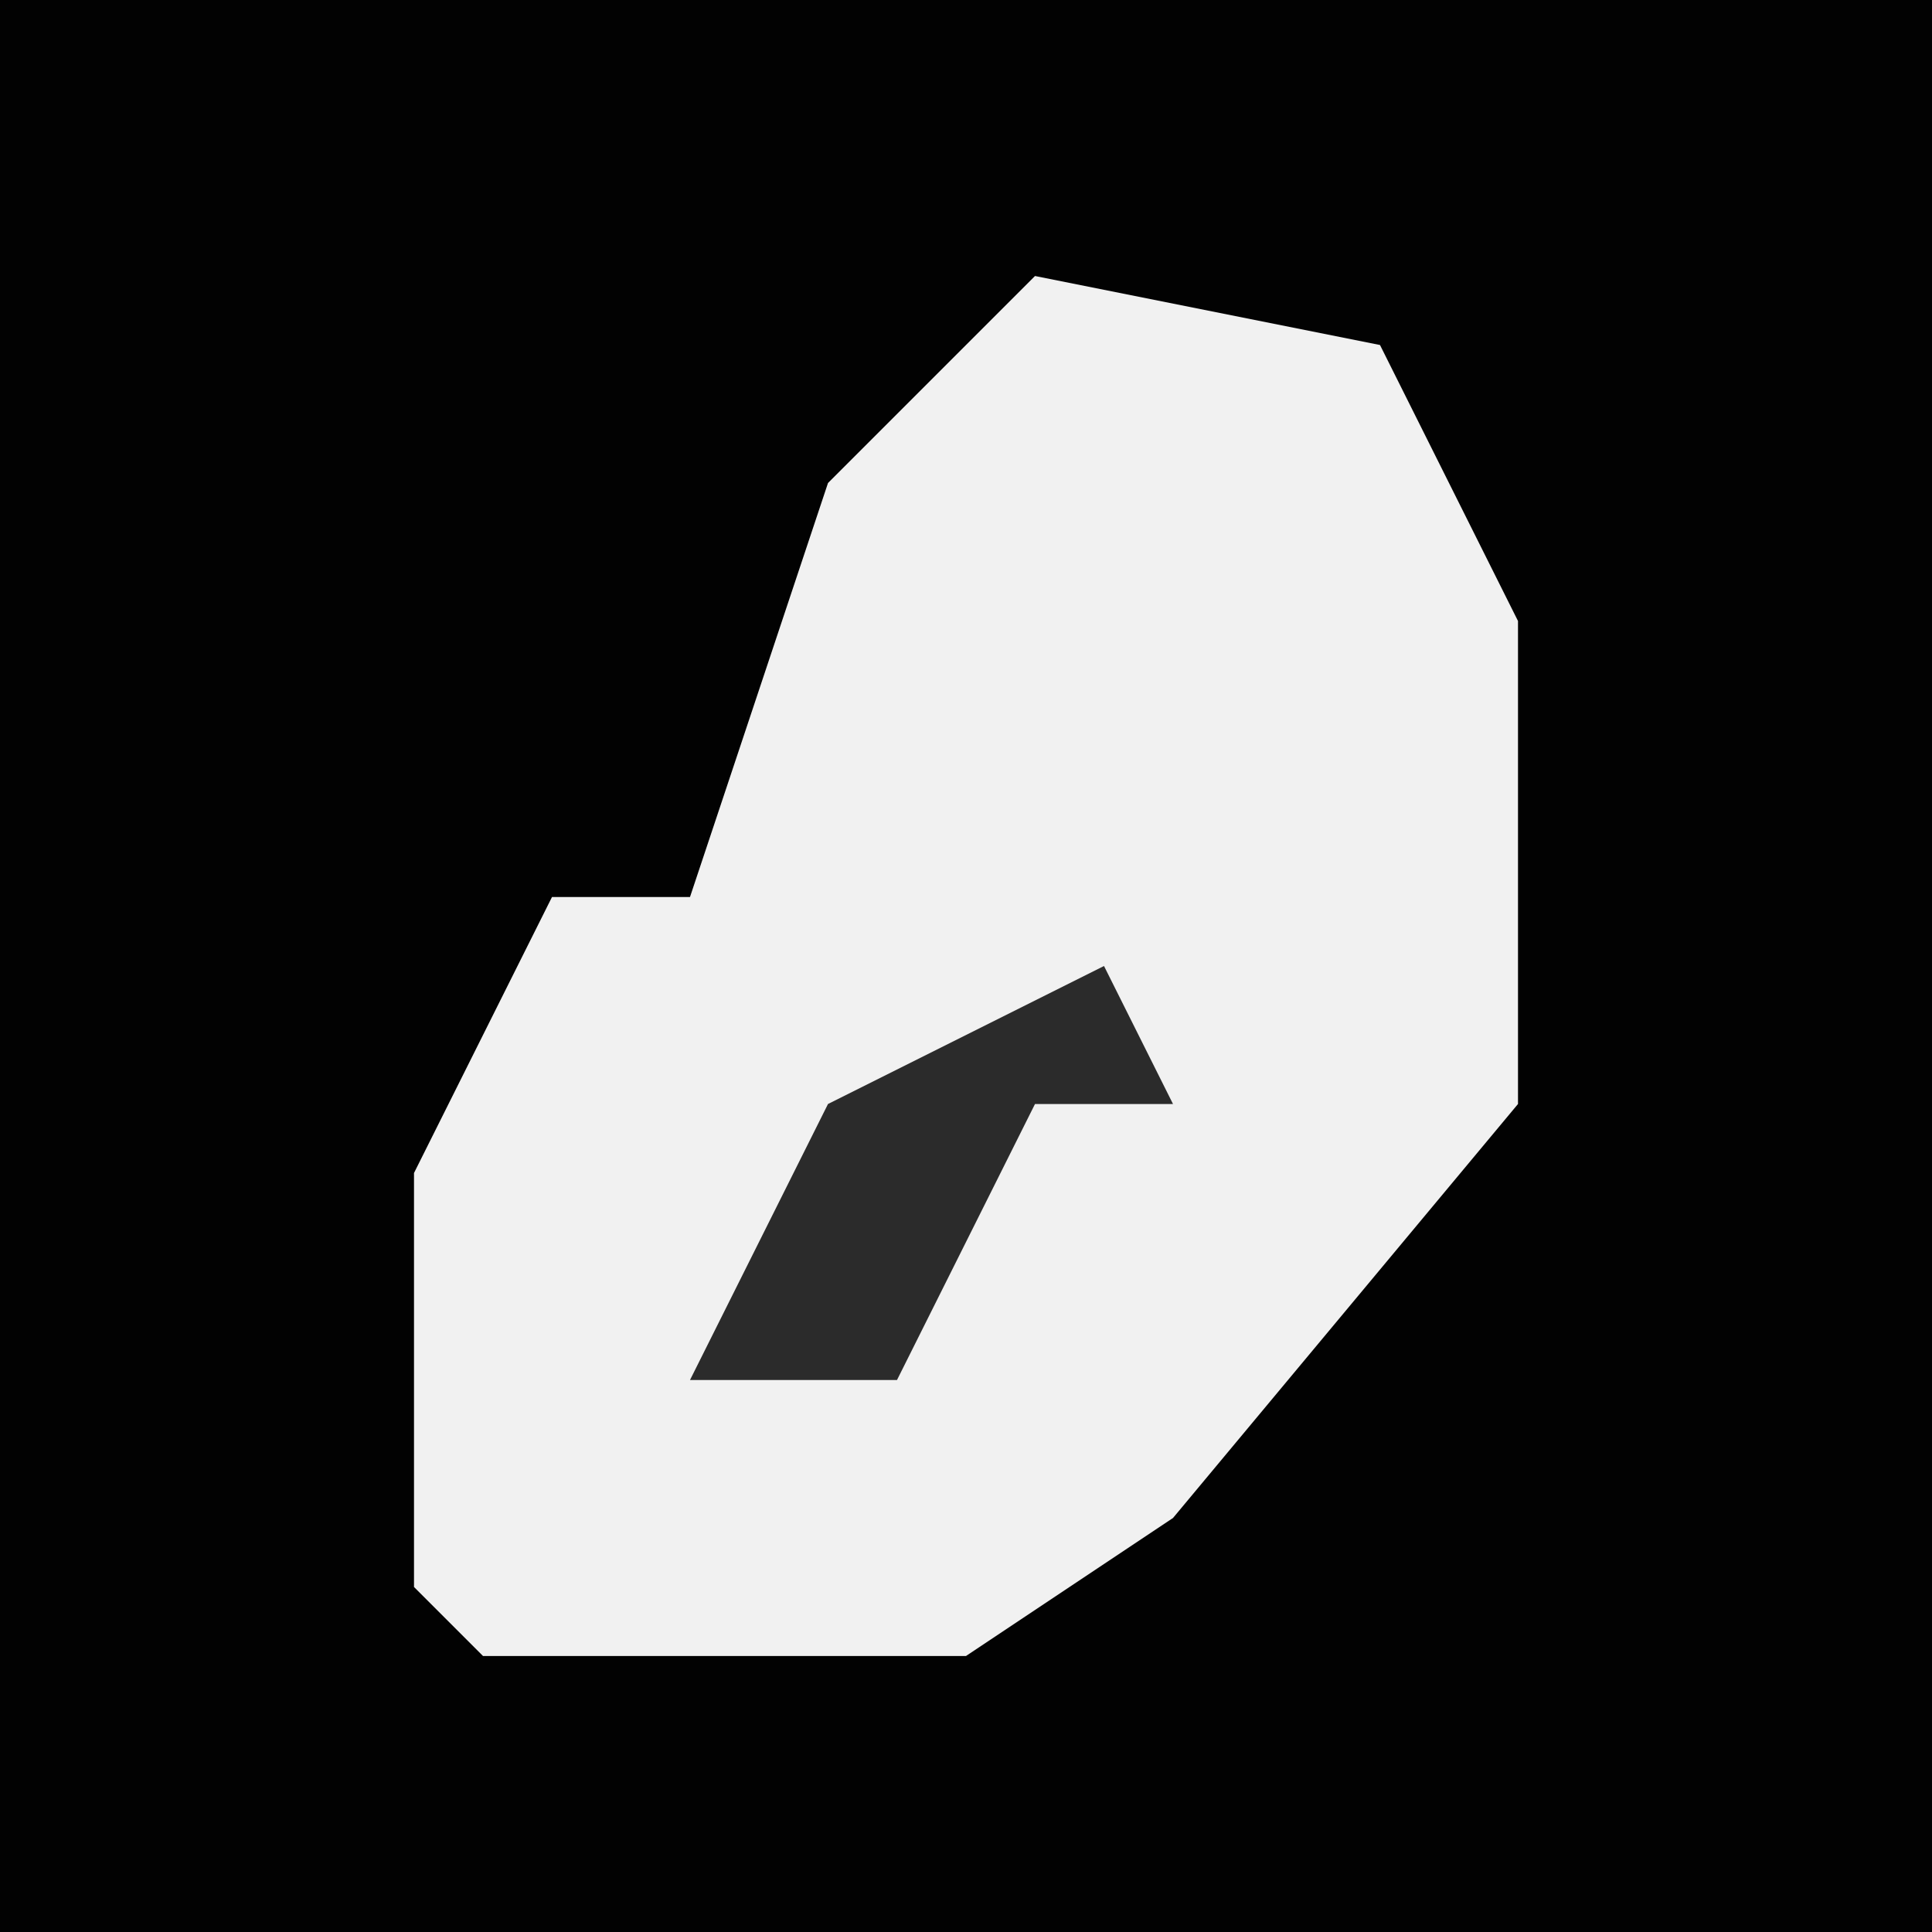 <?xml version="1.0" encoding="UTF-8"?>
<svg version="1.1" xmlns="http://www.w3.org/2000/svg" width="28" height="28">
<path d="M0,0 L28,0 L28,28 L0,28 Z " fill="#020202" transform="translate(0,0)"/>
<path d="M0,0 L5,1 L7,5 L7,12 L2,18 L-1,20 L-8,20 L-9,19 L-9,13 L-7,9 L-5,9 L-3,3 Z " fill="#F1F1F1" transform="translate(15,4)"/>
<path d="M0,0 L1,2 L-1,2 L-3,6 L-6,6 L-4,2 Z " fill="#2B2B2B" transform="translate(16,14)"/>
</svg>
